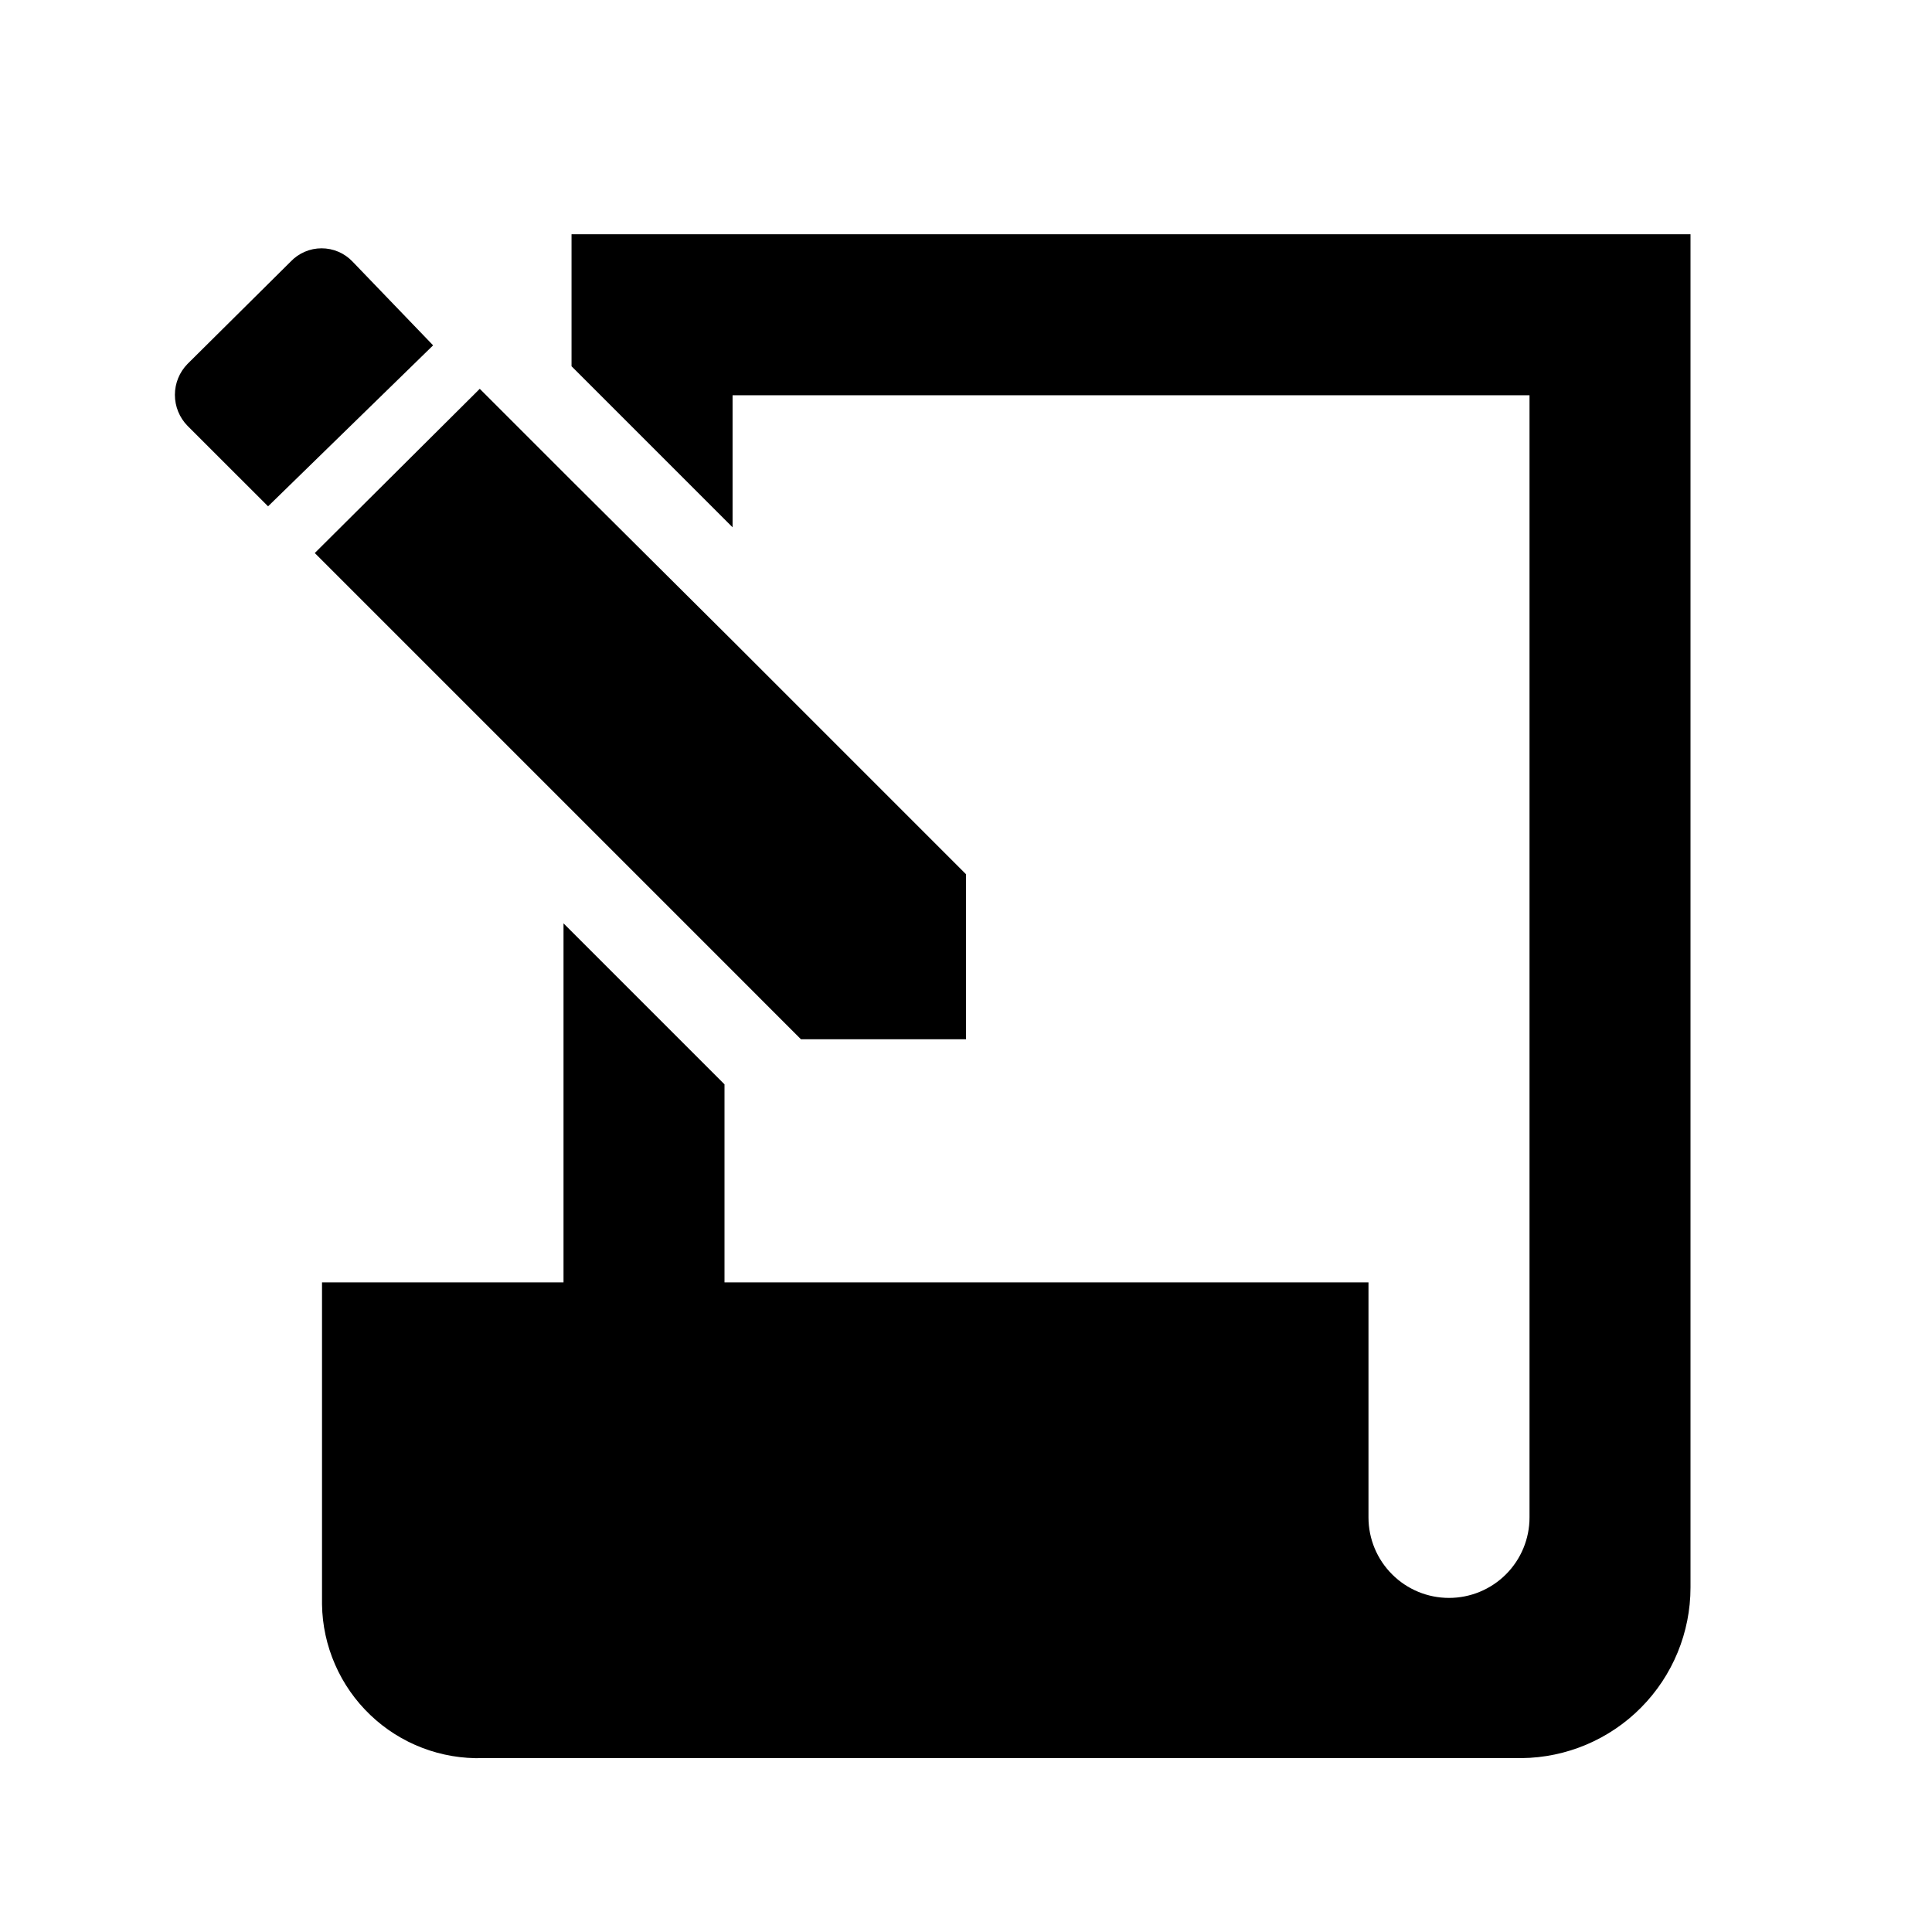 <svg width="40" height="40" viewBox="0 0 40 40" fill="none" xmlns="http://www.w3.org/2000/svg">
<path d="M11.833 4.85V7.583L15.167 10.917V8.183H31.667V31.417C31.667 31.859 31.491 32.283 31.179 32.595C30.866 32.908 30.442 33.083 30 33.083C29.558 33.083 29.134 32.908 28.822 32.595C28.509 32.283 28.333 31.859 28.333 31.417V26.55H15V22.45L11.667 19.117V26.55H6.667V33.217C6.673 33.646 6.765 34.069 6.937 34.462C7.108 34.855 7.356 35.21 7.667 35.507C7.977 35.803 8.343 36.035 8.744 36.188C9.144 36.341 9.571 36.413 10 36.4H31.5C32.431 36.391 33.322 36.015 33.977 35.353C34.632 34.692 35 33.798 35 32.867V4.85H11.833Z" fill="black"/>
<path d="M7.3 5.417C7.217 5.33 7.118 5.26 7.008 5.213C6.897 5.165 6.778 5.141 6.658 5.141C6.538 5.141 6.419 5.165 6.309 5.213C6.199 5.26 6.099 5.33 6.017 5.417L3.883 7.534C3.715 7.705 3.621 7.935 3.621 8.175C3.621 8.415 3.715 8.646 3.883 8.817L5.55 10.483L8.967 7.15" fill="black"/>
<path d="M20 18.1V21.517H16.583L15.167 20.1L6.517 11.45L9.933 8.05L11.833 9.95L15.167 13.267L20 18.1Z" fill="black"/>
</svg>

